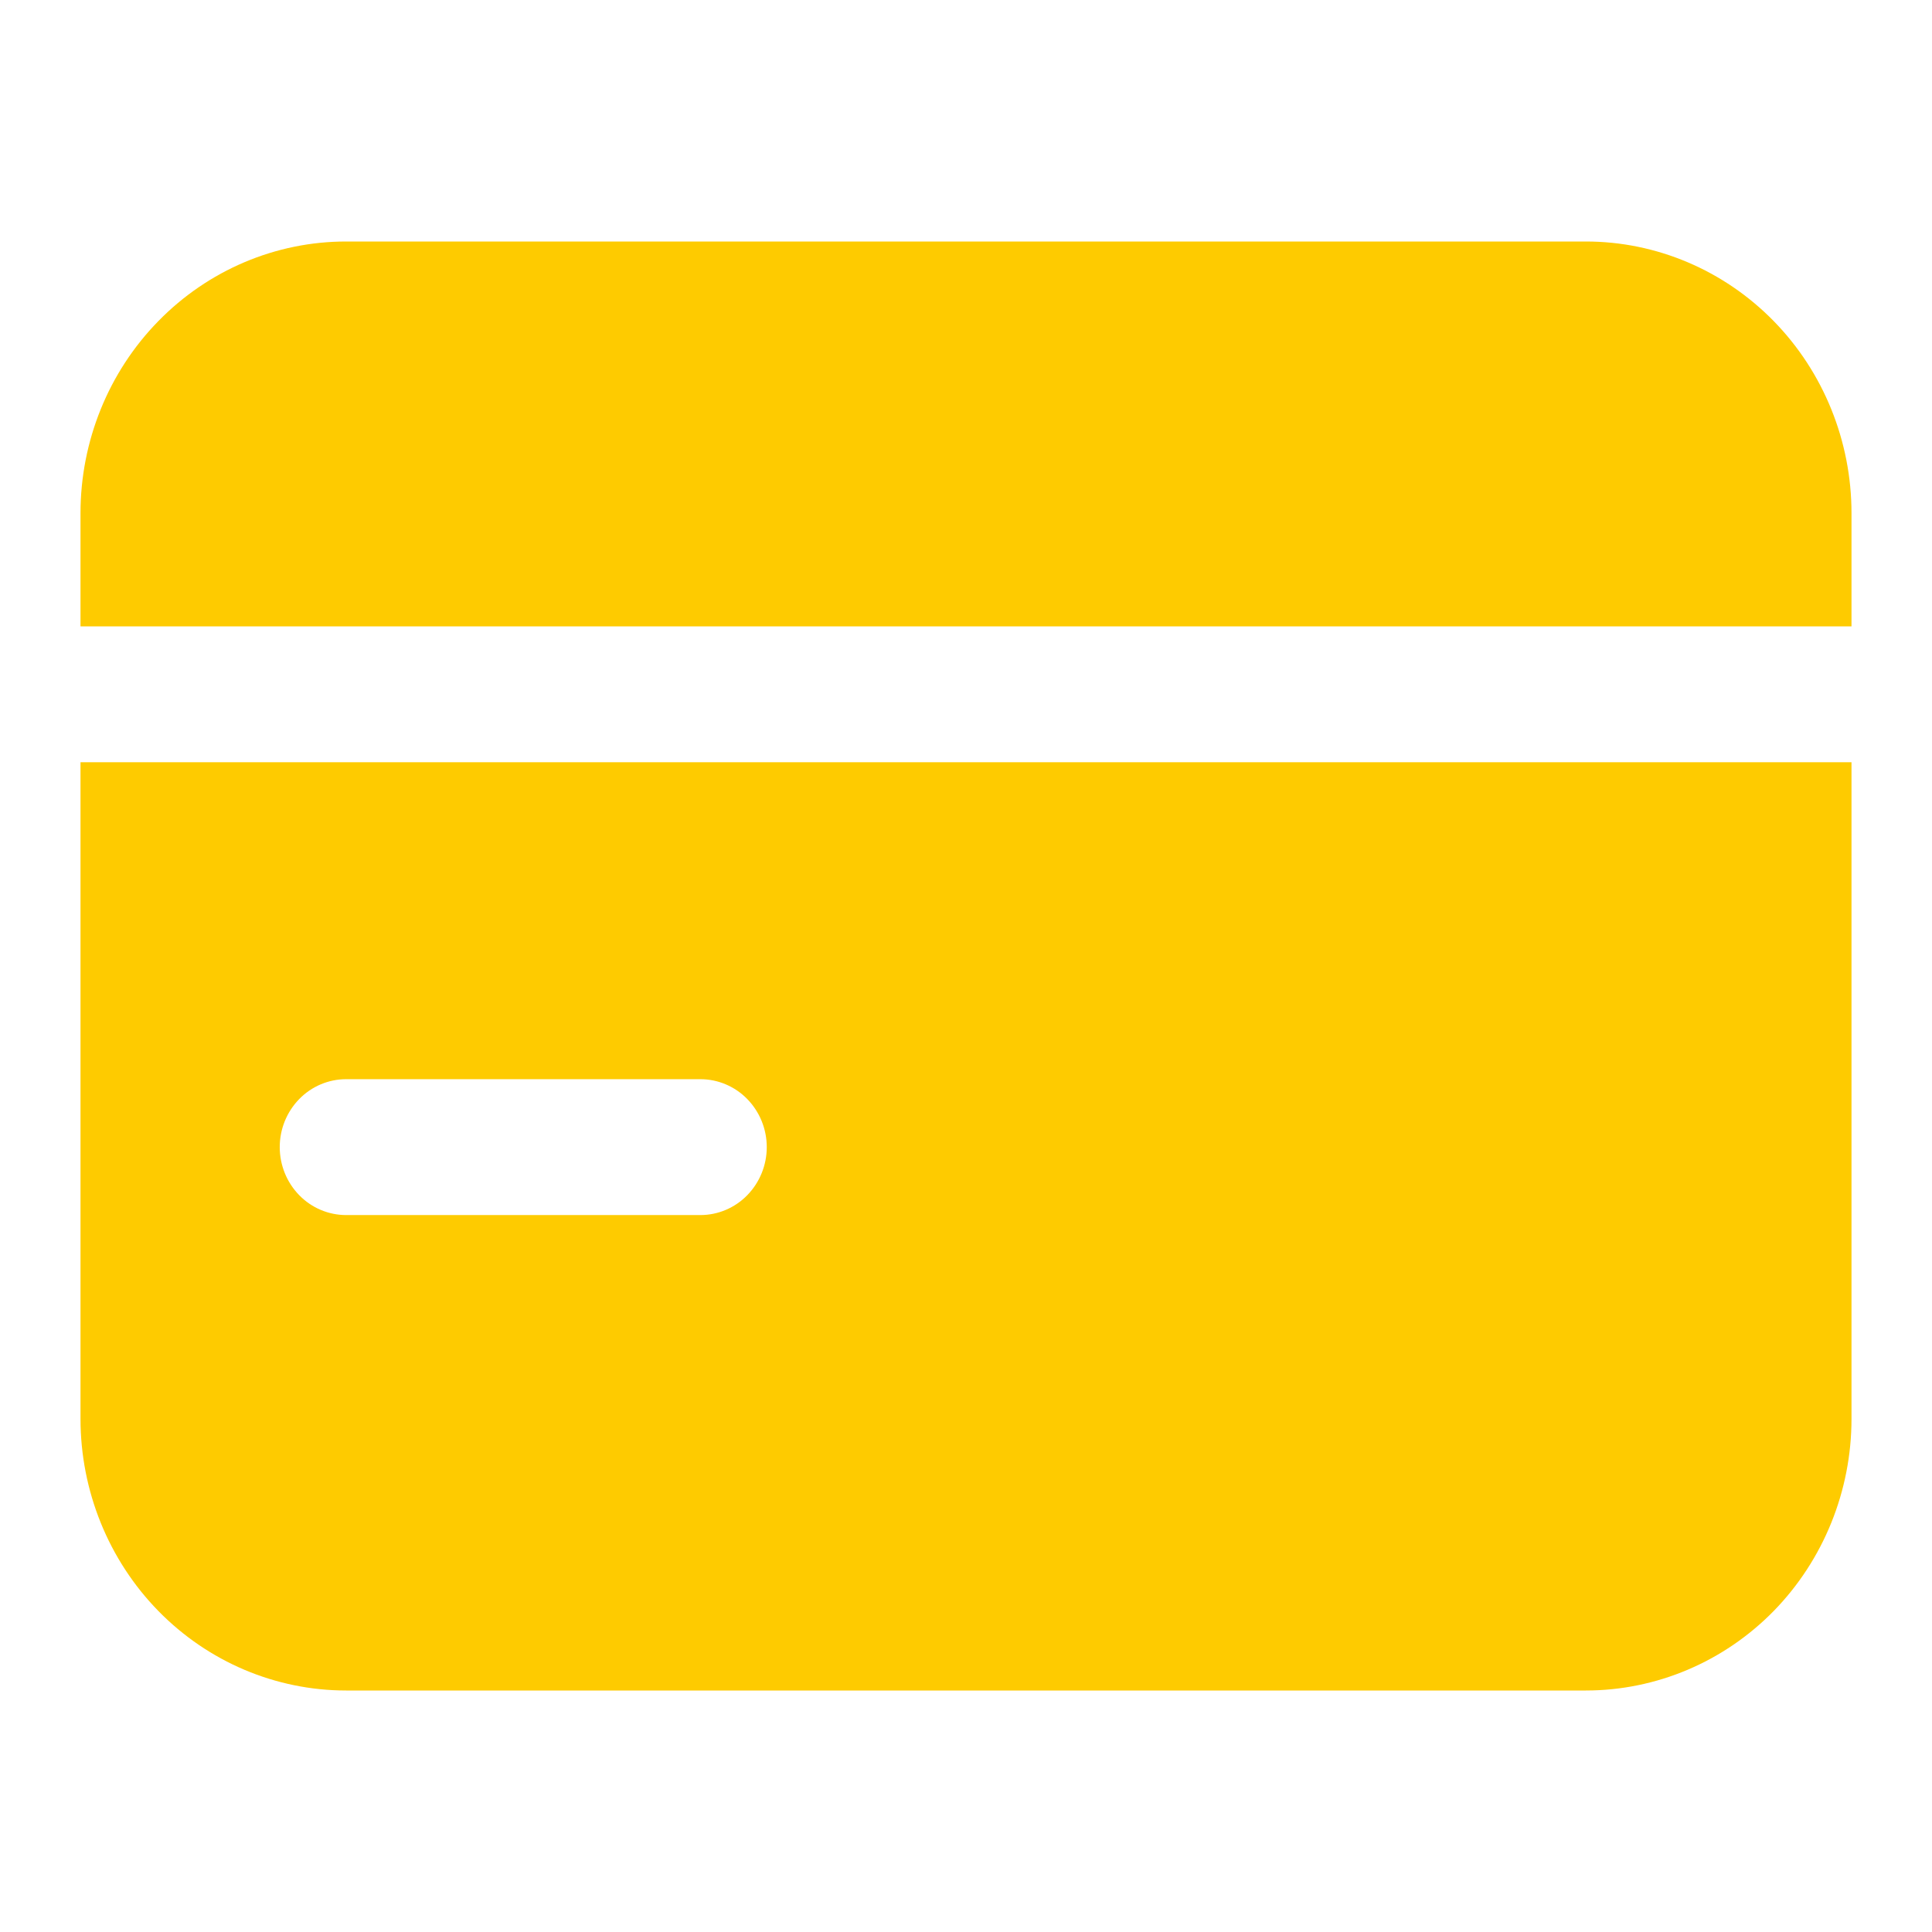 <svg width="24" height="24" viewBox="0 0 24 24" fill="none" xmlns="http://www.w3.org/2000/svg">
<path fill-rule="evenodd" clip-rule="evenodd" d="M1 6.375C1 5.48 1.348 4.621 1.967 3.989C2.585 3.356 3.425 3 4.3 3H19.7C20.575 3 21.415 3.356 22.034 3.989C22.652 4.621 23 5.48 23 6.375V7.781H1V6.375ZM1 9.469H23V17.625C23 18.52 22.652 19.379 22.034 20.012C21.415 20.644 20.575 21 19.7 21H4.3C3.425 21 2.585 20.644 1.967 20.012C1.348 19.379 1 18.52 1 17.625V9.469ZM4.3 13.406C4.081 13.406 3.871 13.495 3.717 13.653C3.562 13.812 3.475 14.026 3.475 14.25C3.475 14.474 3.562 14.688 3.717 14.847C3.871 15.005 4.081 15.094 4.3 15.094H8.7C8.919 15.094 9.129 15.005 9.283 14.847C9.438 14.688 9.525 14.474 9.525 14.25C9.525 14.026 9.438 13.812 9.283 13.653C9.129 13.495 8.919 13.406 8.7 13.406H4.3Z" fill="#FECB00"/>
</svg>

